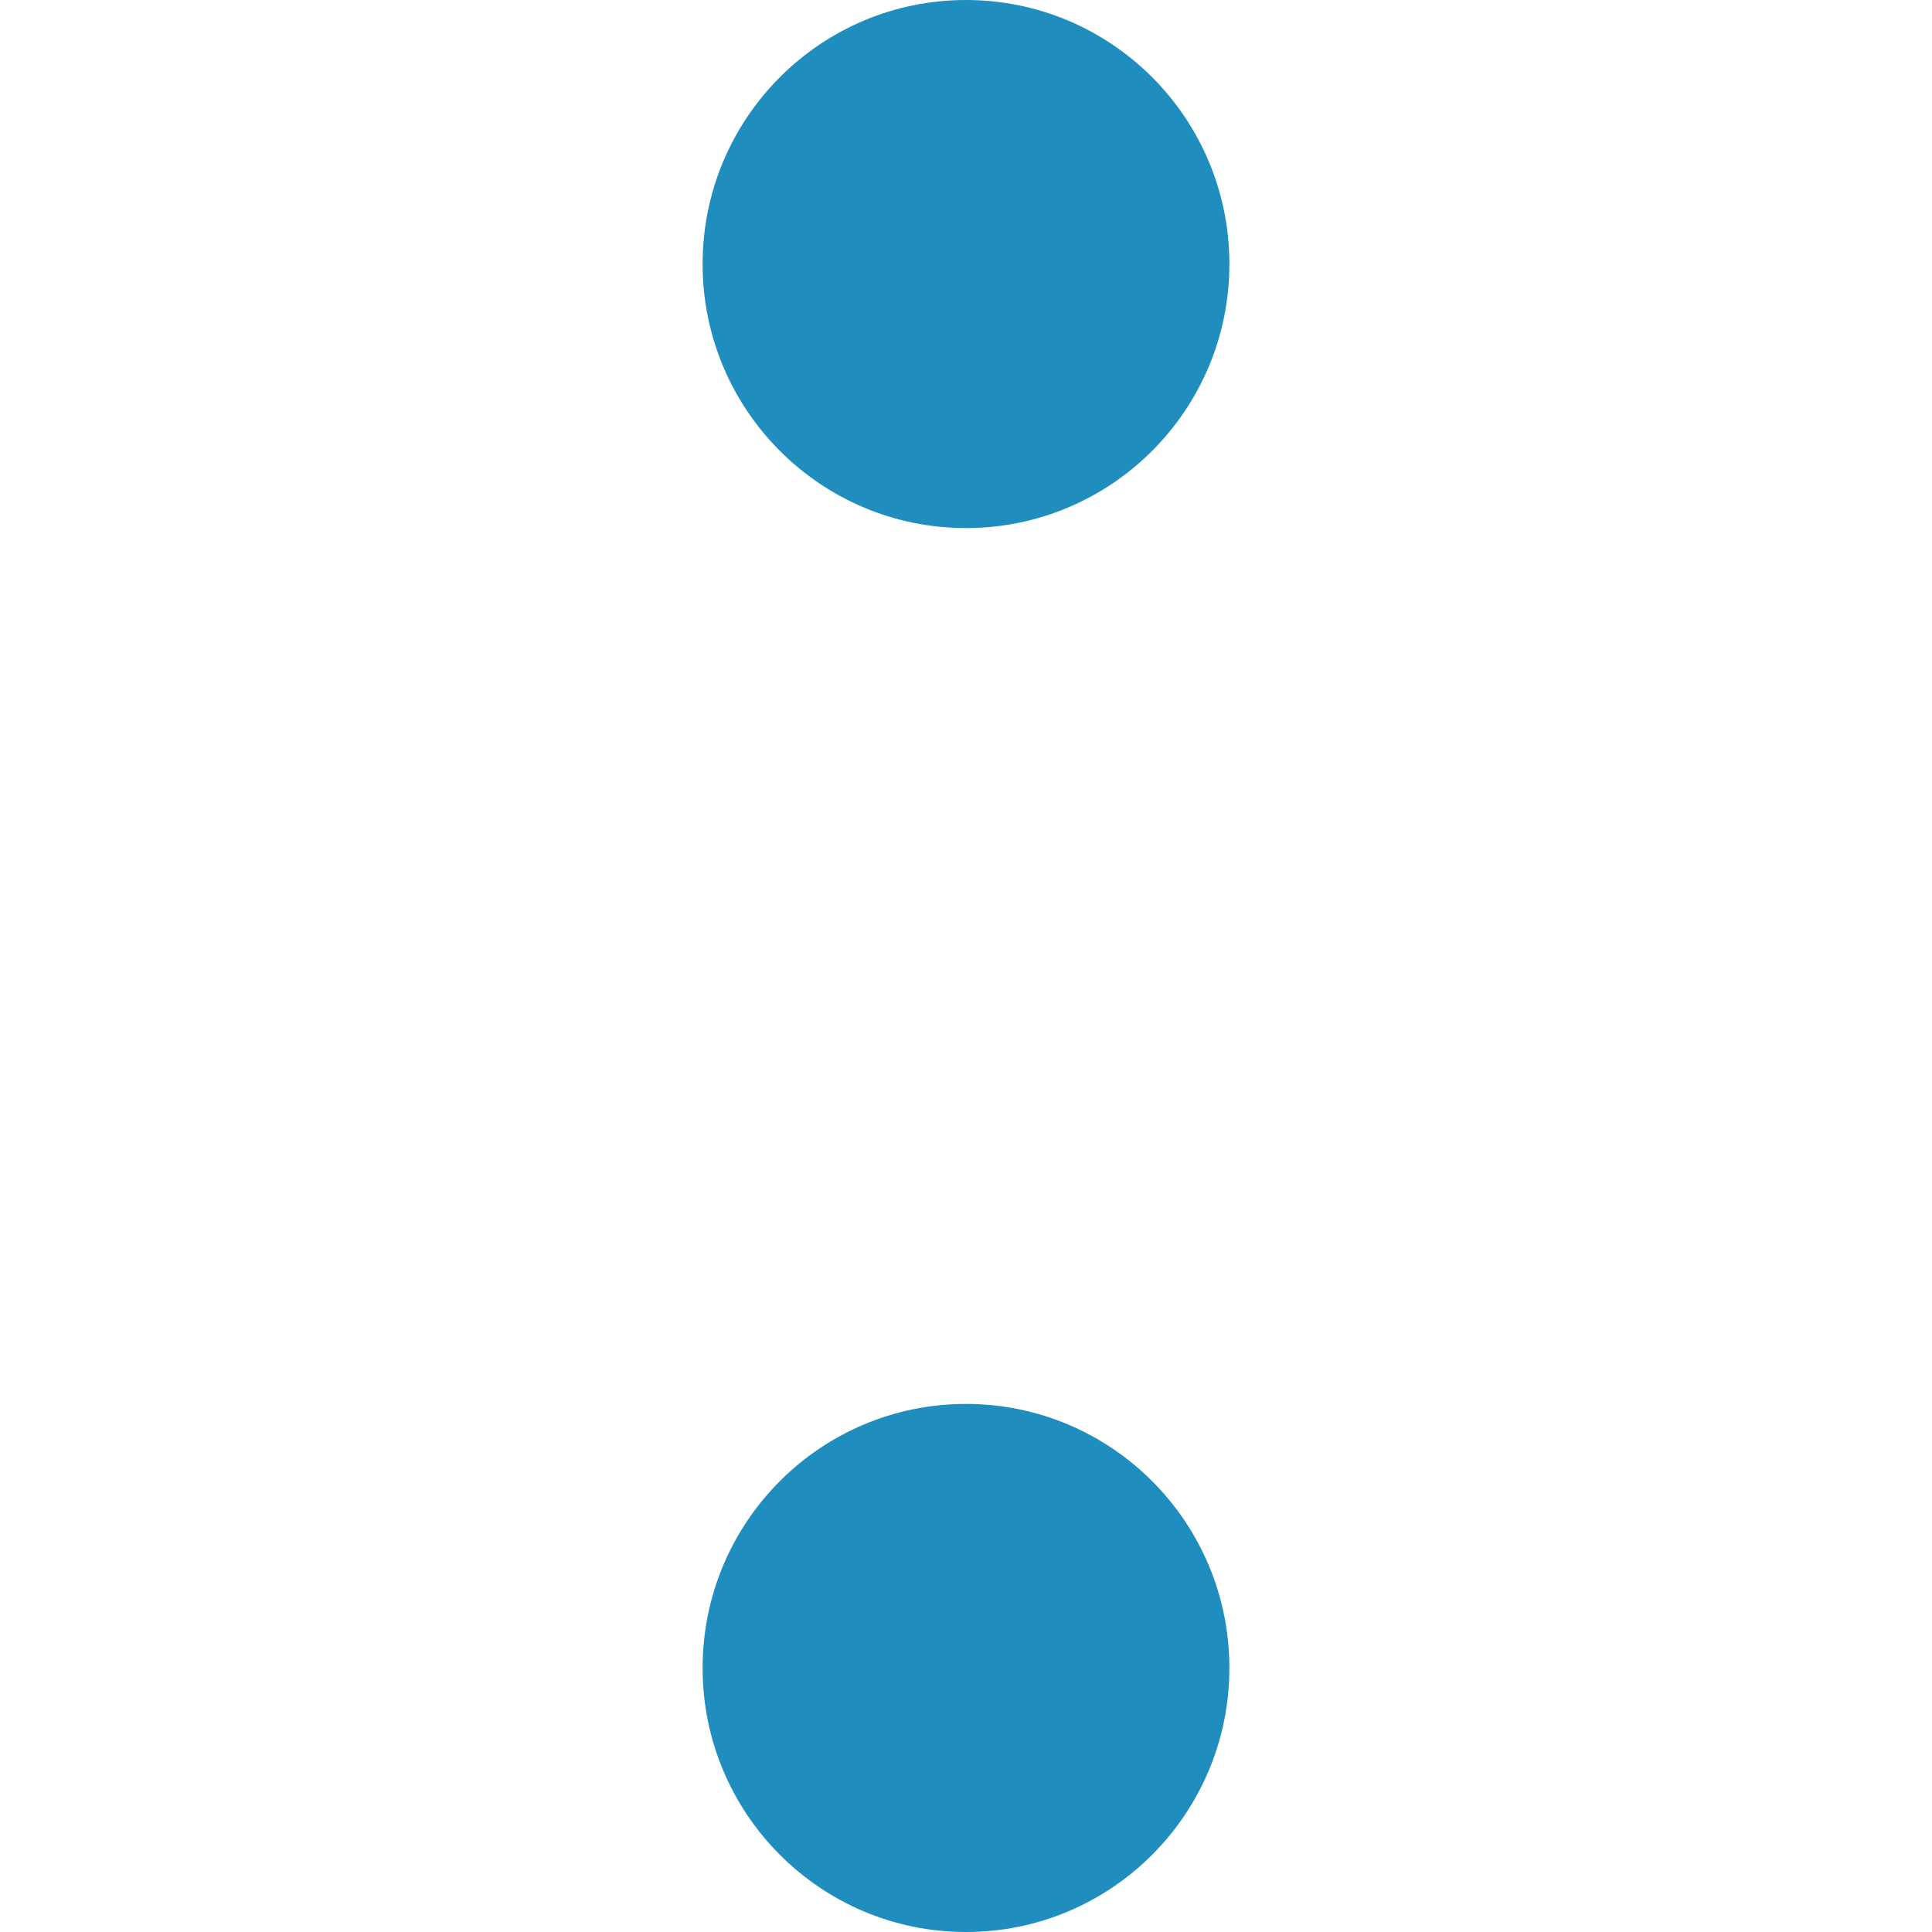 <svg xmlns="http://www.w3.org/2000/svg" viewBox="0 0 30 30"><defs><style>.cls-1{fill:#1f8ebe;}</style></defs><title>Division (7)</title><g id="Capa_2" data-name="Capa 2"><g id="Numeracion"><g id="Division"><g id="Division-2" data-name="Division"><ellipse class="cls-1" cx="15" cy="25.9" rx="4.09" ry="4.1"/><ellipse class="cls-1" cx="15" cy="4.1" rx="4.09" ry="4.1"/></g></g></g></g></svg>